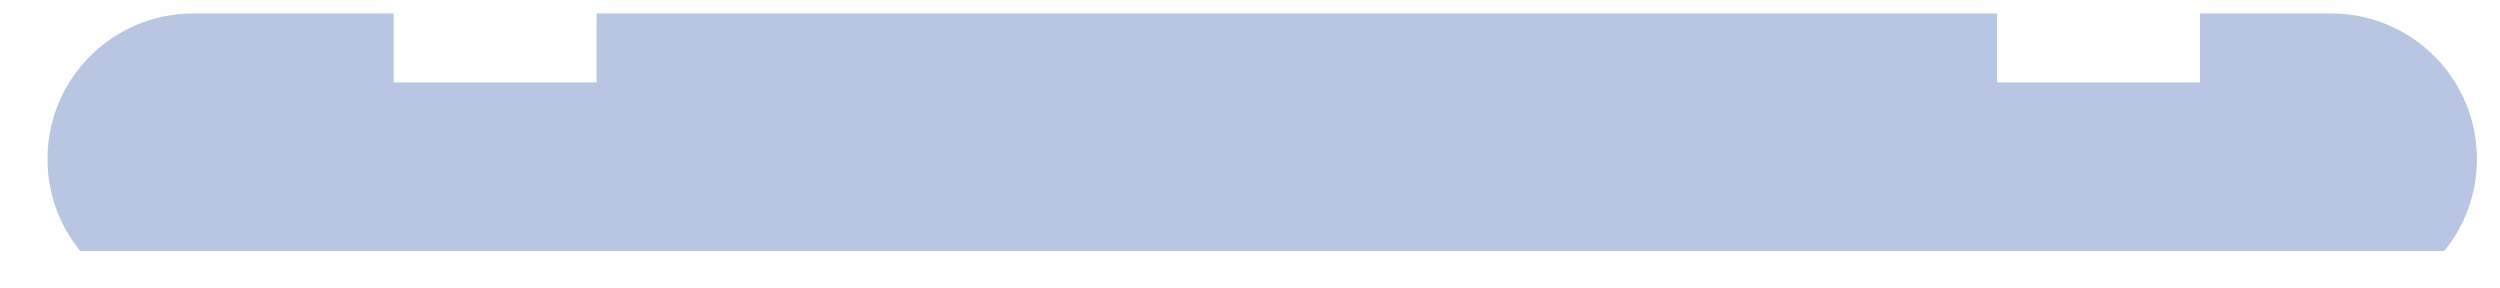 <svg width="26" height="3" viewBox="0 0 26 3" fill="none" xmlns="http://www.w3.org/2000/svg">
<path d="M25.421 2.61H0.834C0.621 2.348 0.494 2.017 0.494 1.654C0.494 0.816 1.173 0.14 2.011 0.14H4.094V0.857H6.204V0.14H20.77V0.857H22.88V0.14H24.244C25.081 0.14 25.76 0.816 25.76 1.654C25.76 2.017 25.633 2.348 25.421 2.61" fill="#B8C6E3"/>
</svg>
